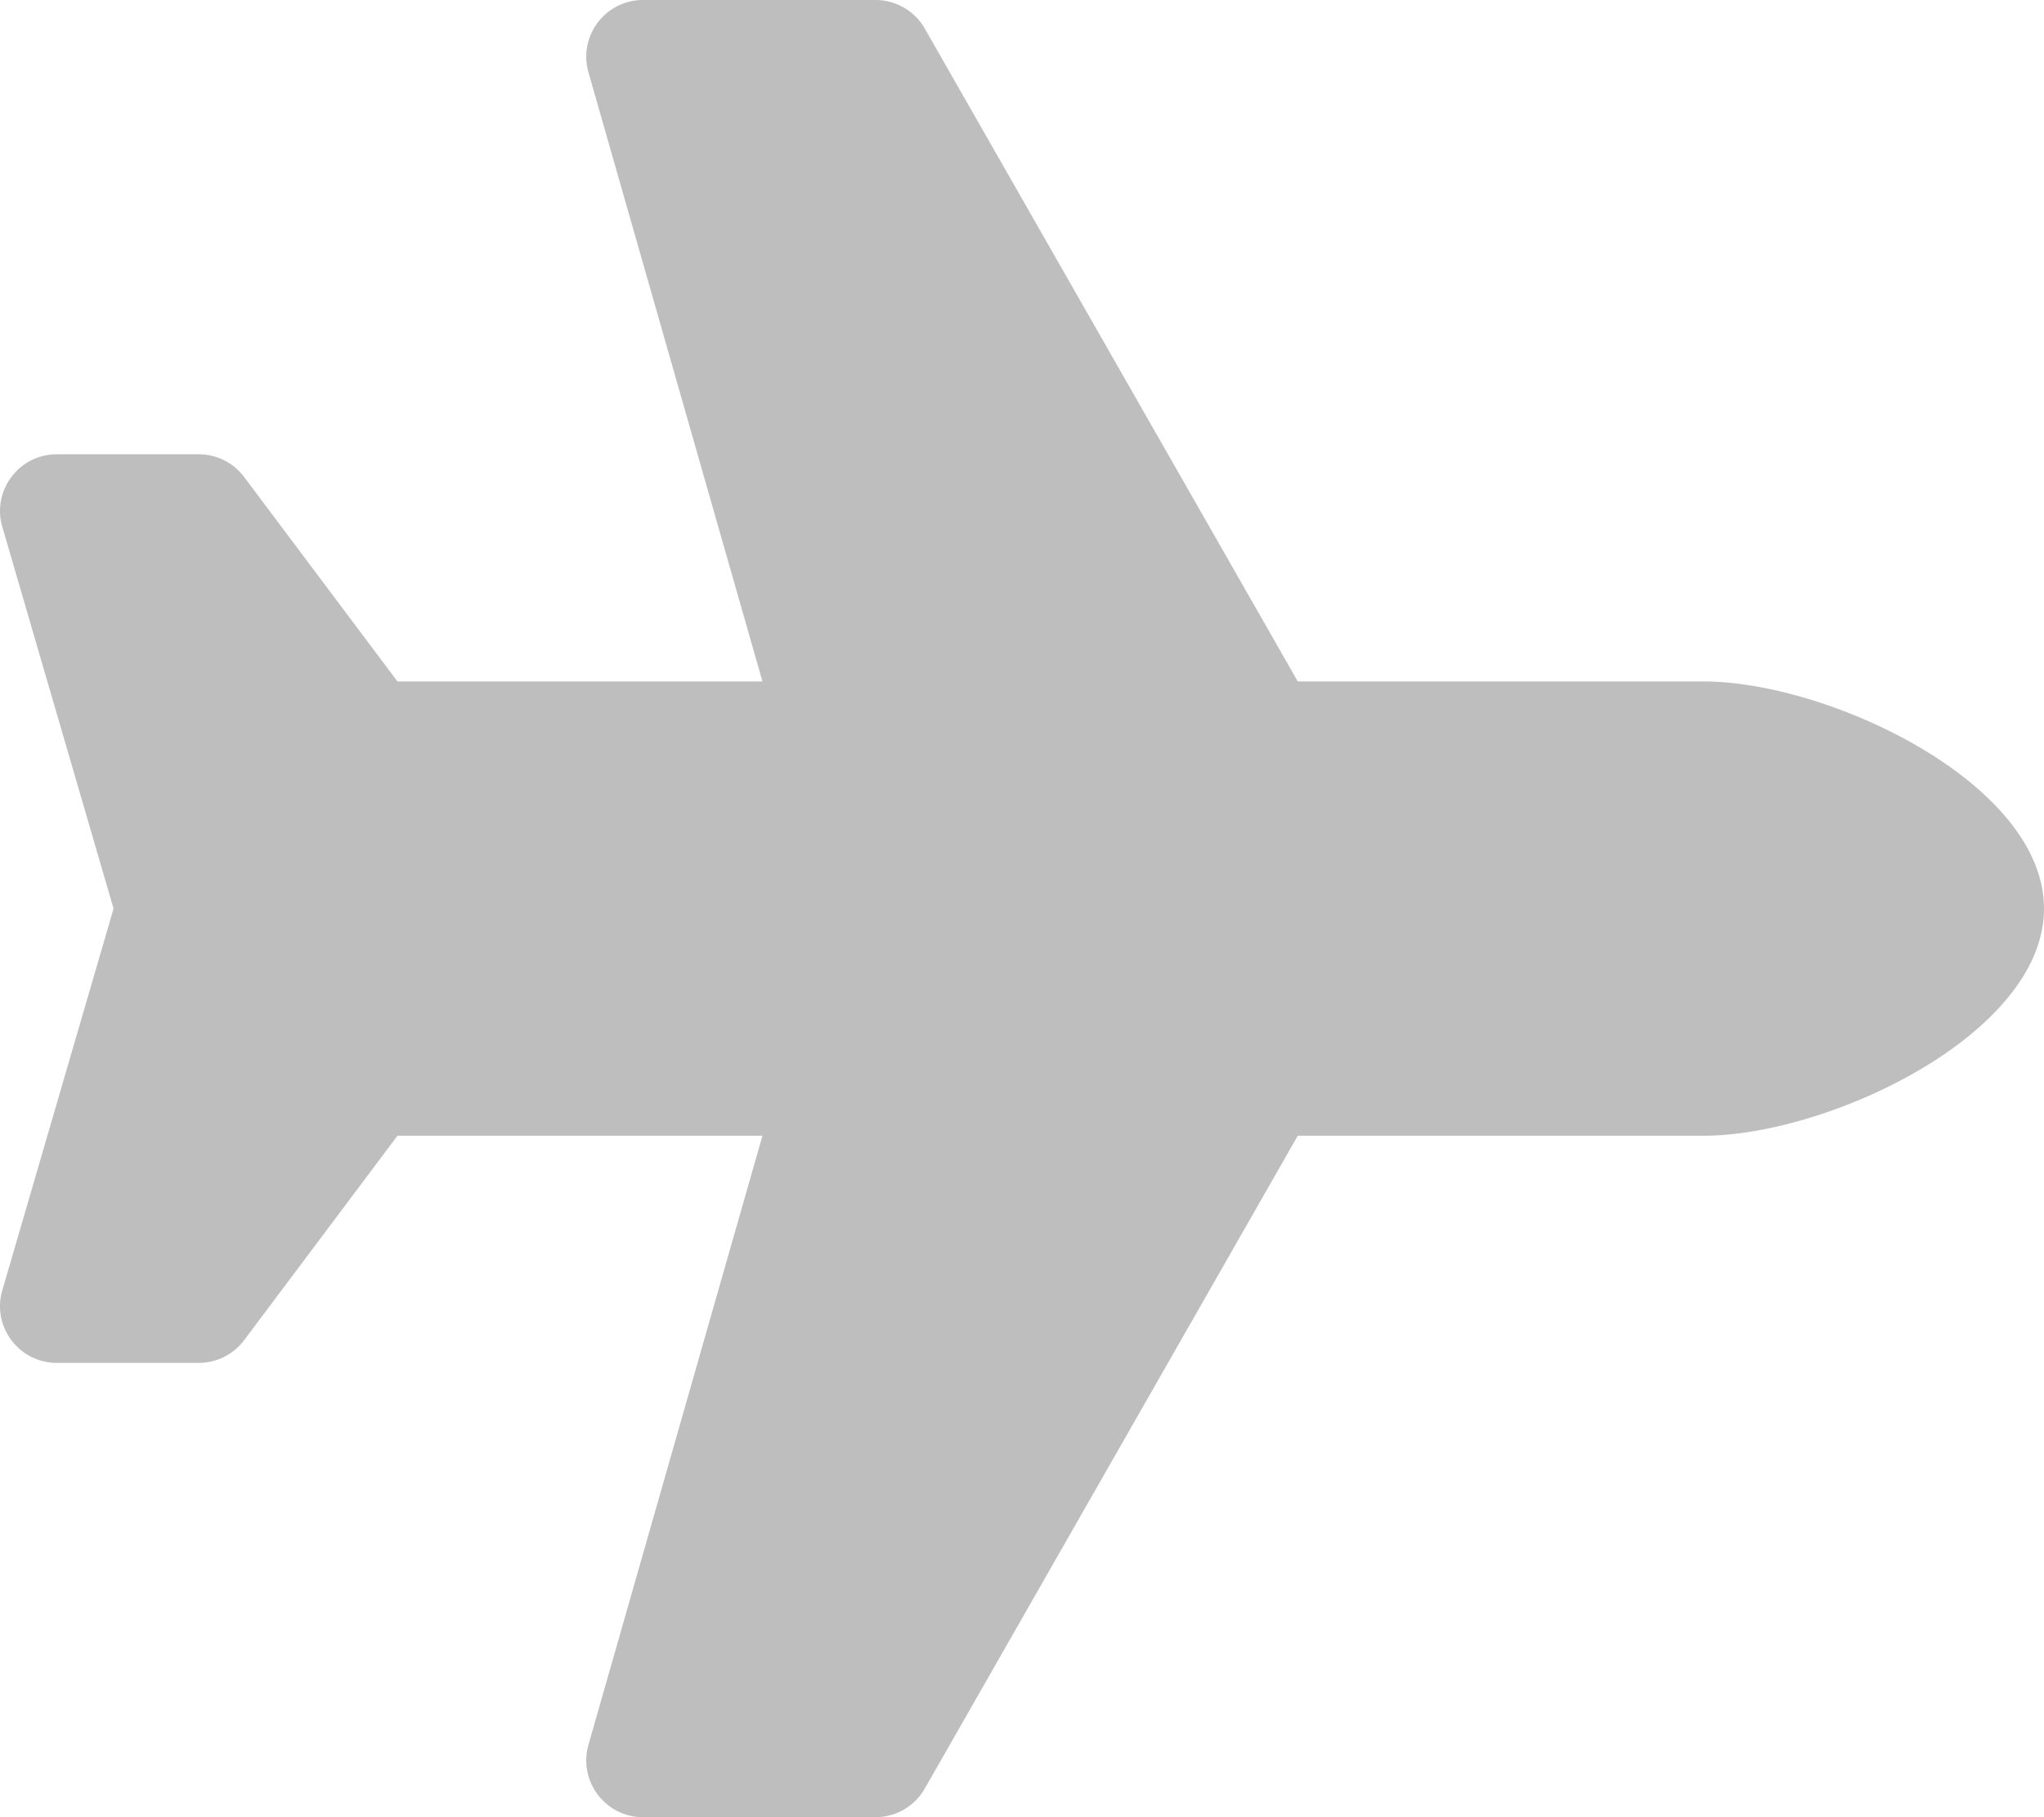 <?xml version="1.0" encoding="UTF-8" standalone="no"?>
<svg
   xmlns:dc="http://purl.org/dc/elements/1.1/"
   xmlns:cc="http://creativecommons.org/ns#"
   xmlns:rdf="http://www.w3.org/1999/02/22-rdf-syntax-ns#"
   xmlns:svg="http://www.w3.org/2000/svg"
   xmlns="http://www.w3.org/2000/svg"
   xmlns:sodipodi="http://sodipodi.sourceforge.net/DTD/sodipodi-0.dtd"
   xmlns:inkscape="http://www.inkscape.org/namespaces/inkscape"
   inkscape:version="1.0 (1.0+r73)"
   sodipodi:docname="plane-solid.svg"
   id="svg993"
   version="1.1"
   viewBox="0 0 576 512"
   role="img"
   class="svg-inline--fa fa-plane fa-w-18"
   data-icon="plane"
   data-prefix="fas"
   focusable="false"
   aria-hidden="true">
  <defs
     id="defs997" />
  <sodipodi:namedview
     inkscape:current-layer="svg993"
     inkscape:window-maximized="0"
     inkscape:window-y="32"
     inkscape:window-x="0"
     inkscape:cy="256"
     inkscape:cx="137.75107"
     inkscape:zoom="1.8203125"
     showgrid="false"
     id="namedview995"
     inkscape:window-height="2082"
     inkscape:window-width="3830"
     inkscape:pageshadow="2"
     inkscape:pageopacity="1"
     guidetolerance="10"
     gridtolerance="10"
     objecttolerance="10"
     borderopacity="1"
     bordercolor="#666666"
     pagecolor="#3a3a3a" />
  <path
     style="fill:#bebebe;fill-opacity:1"
     id="path991"
     d="M480 192H365.71L260.61 8.06A16.014 16.014 0 0 0 246.71 0h-65.5c-10.63 0-18.3 10.17-15.38 20.39L214.86 192H112l-43.2-57.6c-3.02-4.03-7.77-6.4-12.8-6.4H16.01C5.6 128-2.04 137.78.49 147.88L32 256 .49 364.12C-2.04 374.22 5.6 384 16.01 384H56c5.04 0 9.78-2.37 12.8-6.4L112 320h102.86l-49.03 171.6c-2.92 10.22 4.75 20.4 15.38 20.4h65.5c5.74 0 11.04-3.08 13.89-8.06L365.71 320H480c35.35 0 96-28.65 96-64s-60.65-64-96-64z"
     fill="currentColor" />
</svg>
